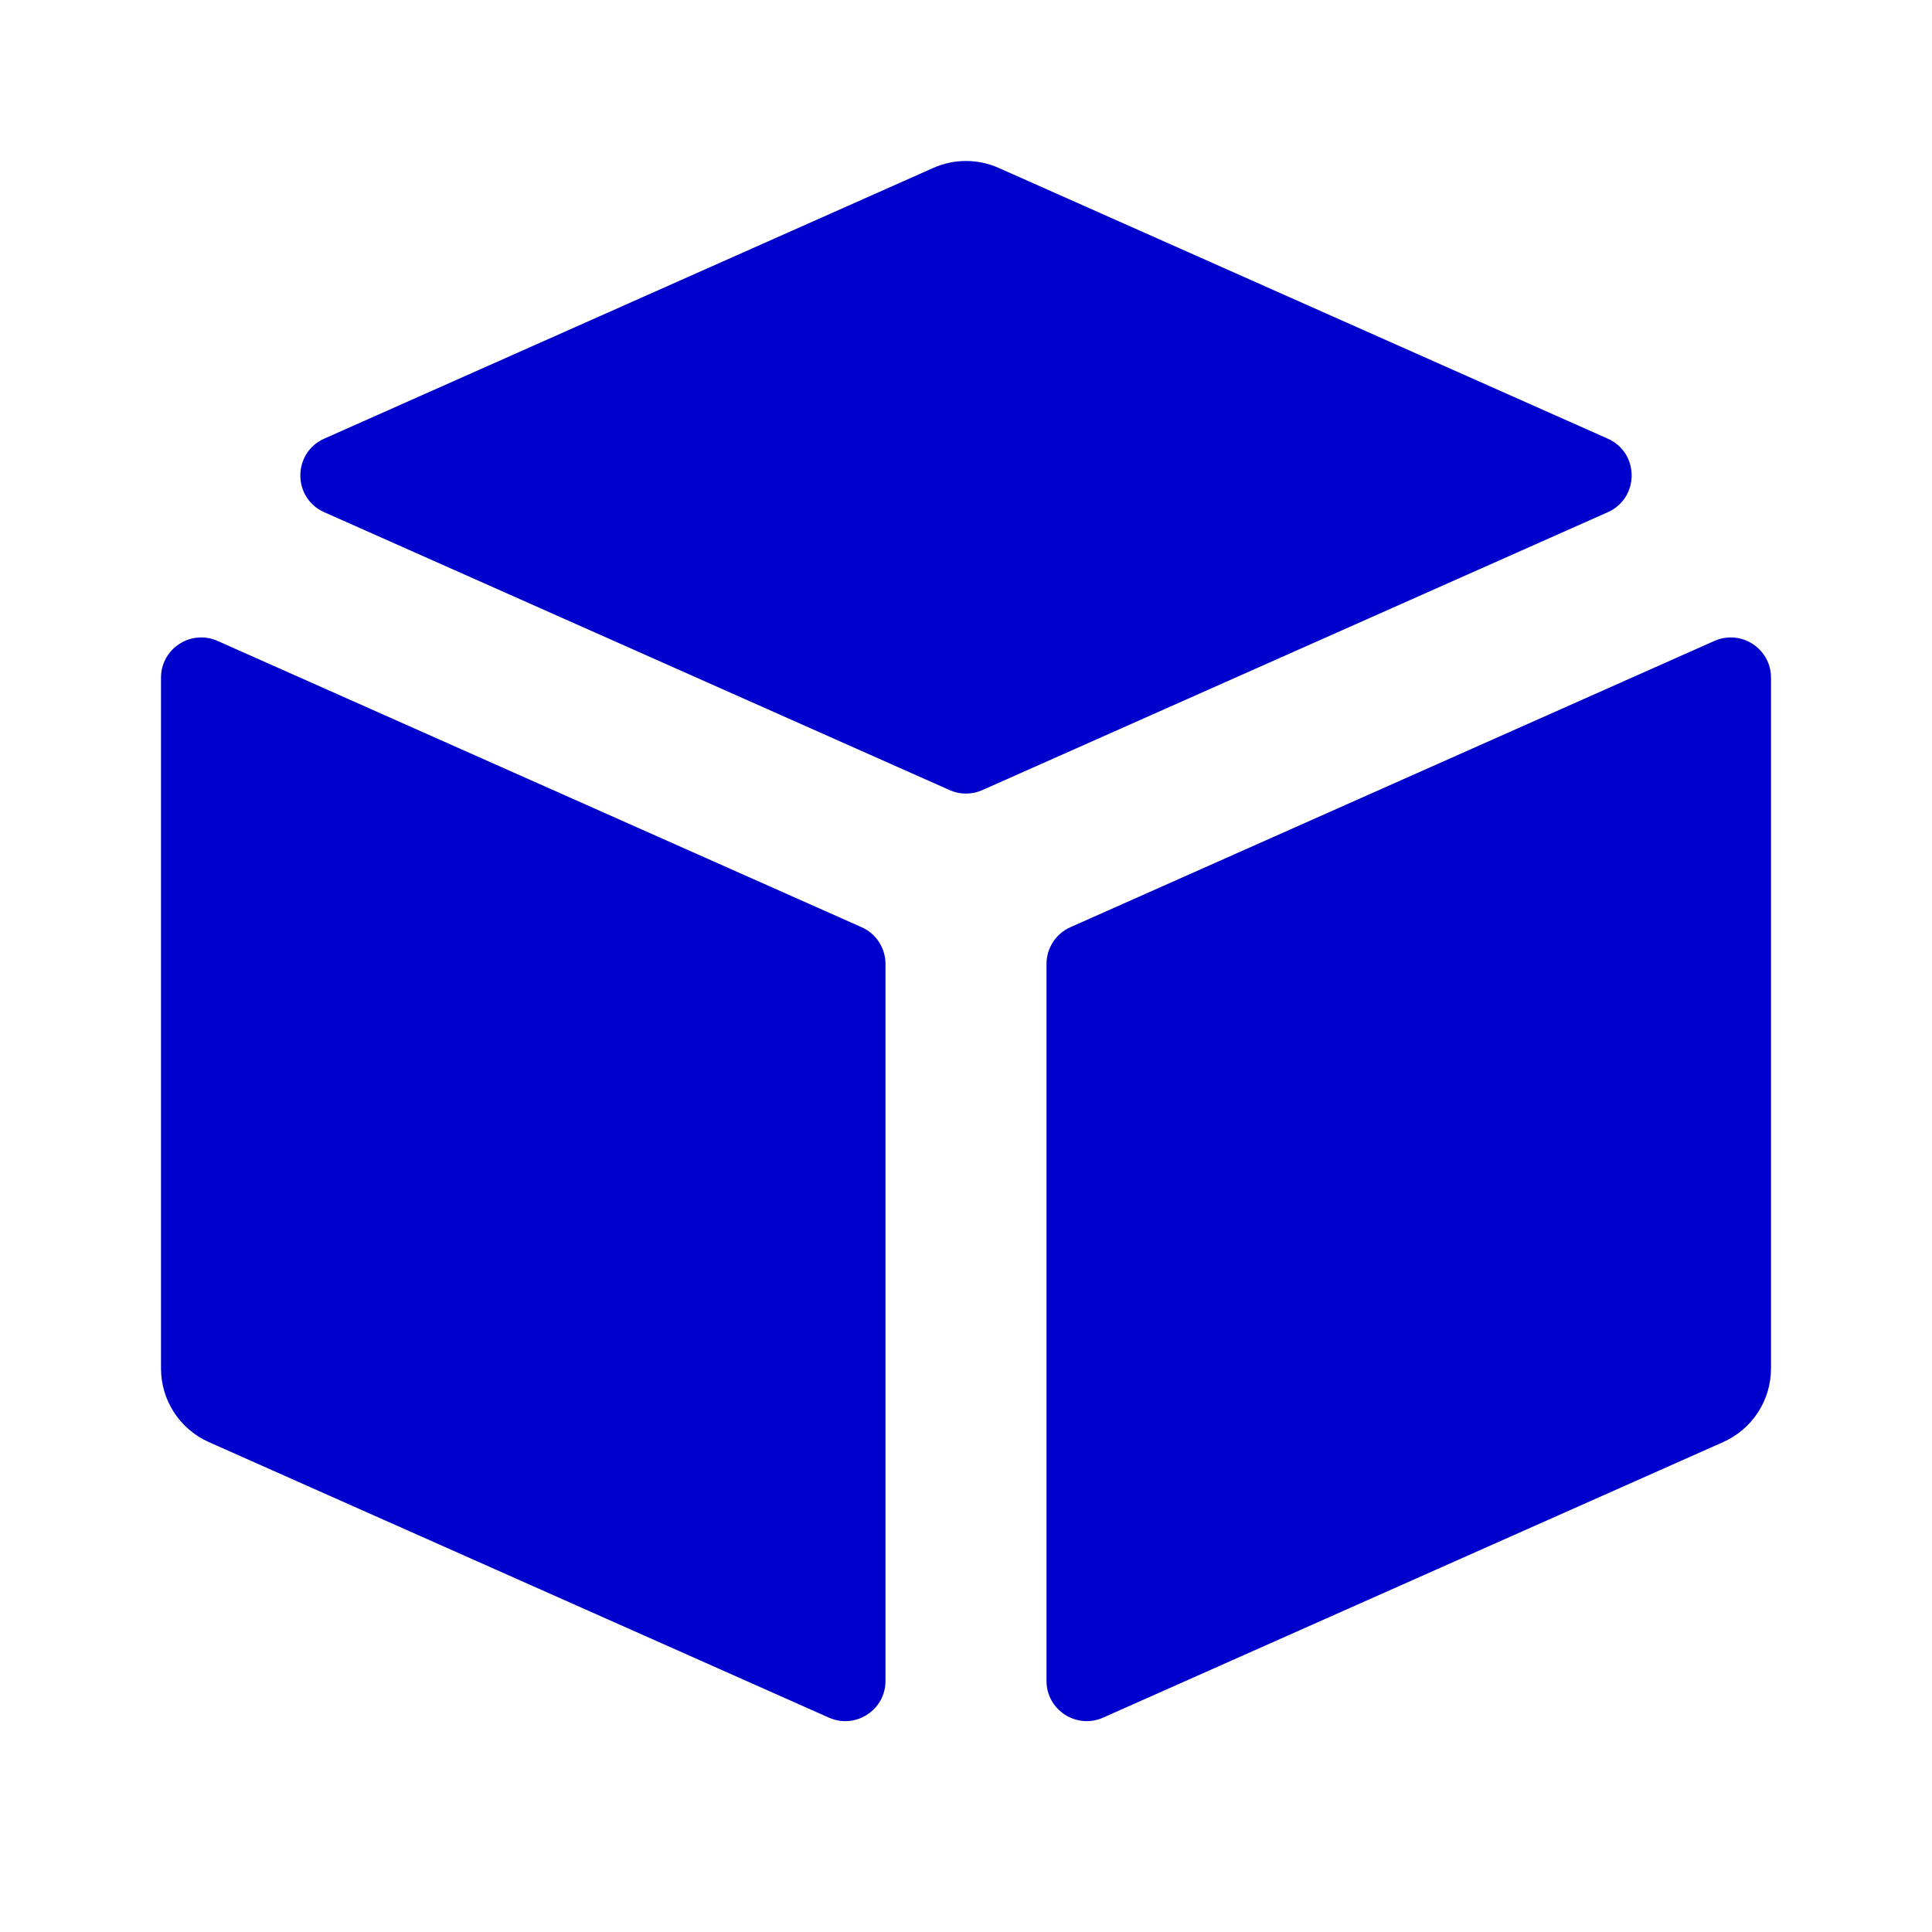 <svg width="24" height="24" viewBox="0 0 24 24" fill="none" xmlns="http://www.w3.org/2000/svg">
<path d="M2.703 7.962C2.372 7.815 2 8.057 2 8.419V17C2 17.395 2.233 17.753 2.594 17.914L10.297 21.337C10.628 21.484 11 21.242 11 20.881V11.975C11 11.777 10.884 11.598 10.703 11.518L2.703 7.962Z" fill="#0000CC"/>
<path d="M13 20.881C13 21.242 13.372 21.484 13.703 21.337L21.406 17.914C21.767 17.753 22 17.395 22 17V8.419C22 8.057 21.628 7.815 21.297 7.962L13.297 11.518C13.116 11.598 13 11.777 13 11.975V20.881Z" fill="#0000CC"/>
<path d="M19.972 6.363C20.368 6.187 20.368 5.625 19.972 5.449L12.406 2.086C12.148 1.971 11.852 1.971 11.594 2.086L4.028 5.449C3.632 5.625 3.632 6.187 4.028 6.363L11.797 9.815C11.926 9.873 12.074 9.873 12.203 9.815L19.972 6.363Z" fill="#0000CC"/>
</svg>
